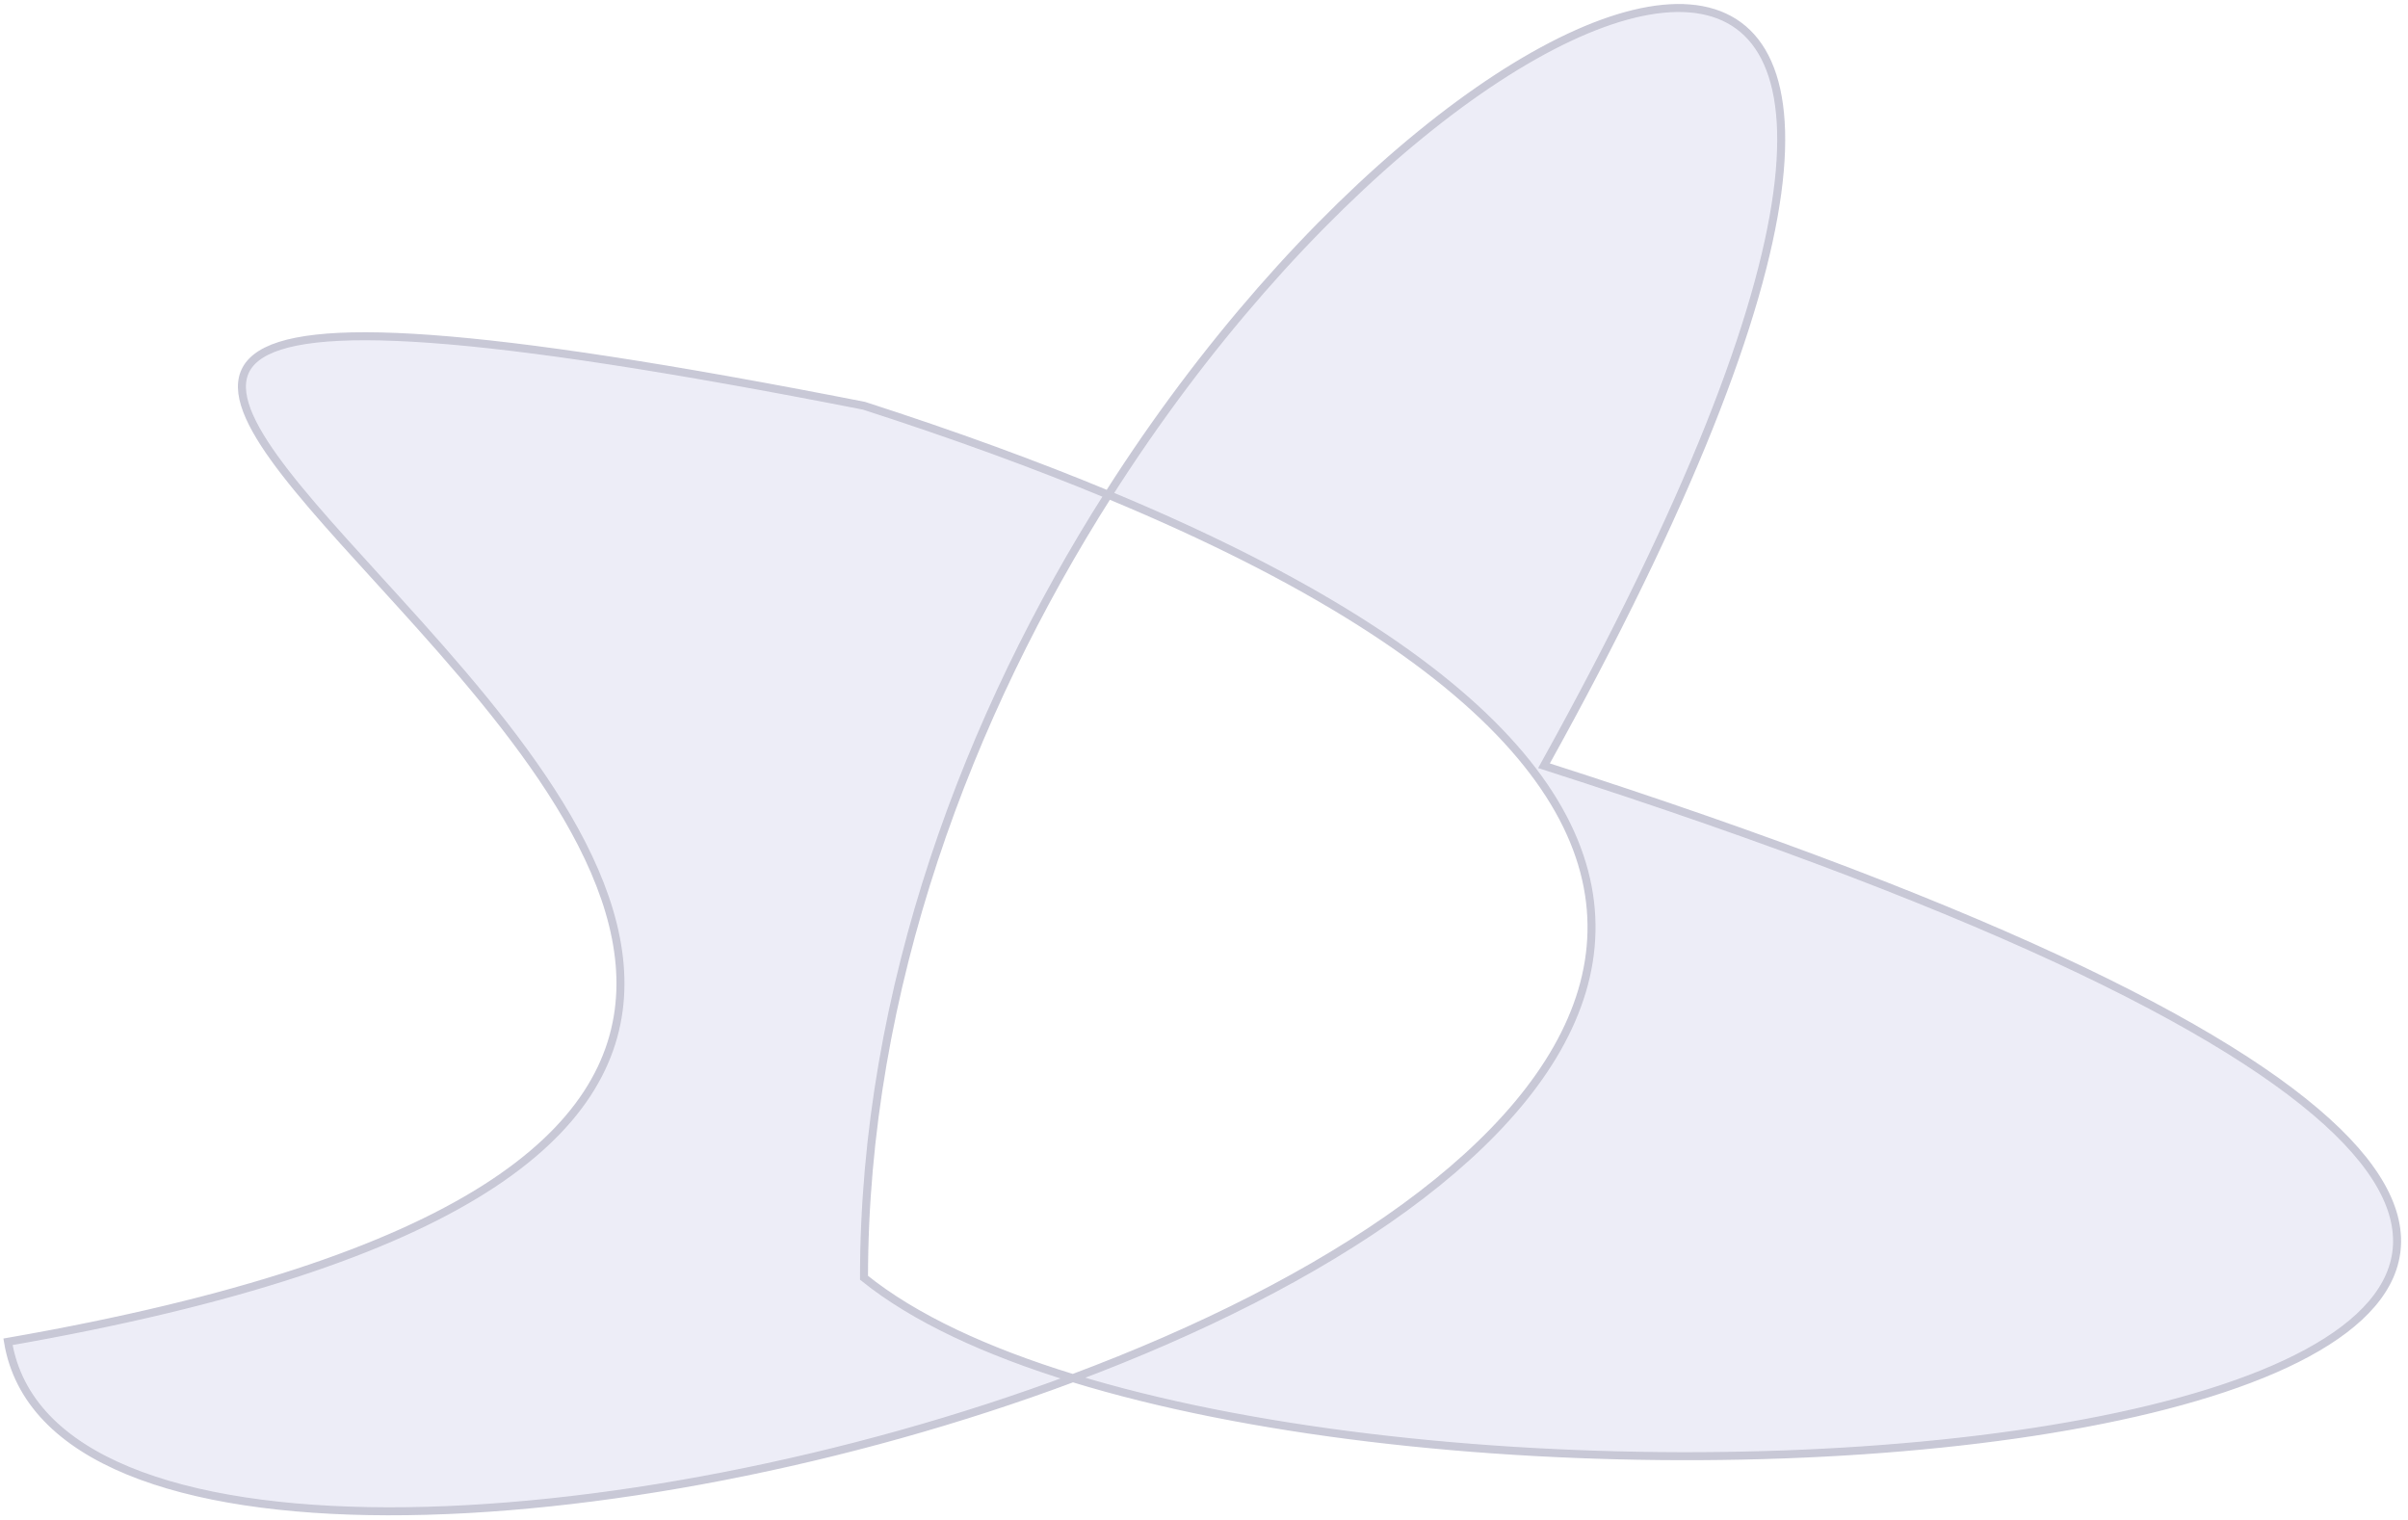 <svg width="301" height="190" viewBox="0 0 301 190" fill="none" xmlns="http://www.w3.org/2000/svg">
<g opacity="0.3">
<path fill-rule="evenodd" clip-rule="evenodd" d="M1 167.717C5.928 197.284 78.291 193.134 134.111 172.26C221.51 199.098 423.523 169.586 193 95.712C266.343 -36.304 186.38 -13.402 138.536 61.844C129.528 58.104 119.379 54.389 108 50.717C9.95 31.473 23.791 46.658 47.184 72.321C74.846 102.668 115.866 147.669 1 167.717ZM138.536 61.844C121.146 89.194 108 123.458 108 159.712C114.267 164.77 123.315 168.945 134.111 172.26C197.242 148.652 239.212 103.653 138.536 61.844Z" fill="#C4C4E4"/>
<path d="M134.111 172.26C78.291 193.134 5.928 197.284 1 167.717C115.866 147.669 74.846 102.668 47.184 72.321C23.791 46.658 9.95 31.473 108 50.717C119.379 54.389 129.528 58.104 138.536 61.844M134.111 172.26C221.51 199.098 423.523 169.586 193 95.712C266.343 -36.304 186.38 -13.402 138.536 61.844M134.111 172.26C123.315 168.945 114.267 164.77 108 159.712C108 123.458 121.146 89.194 138.536 61.844M134.111 172.26C197.242 148.652 239.212 103.653 138.536 61.844" stroke="#454575"/>
</g>
</svg>
